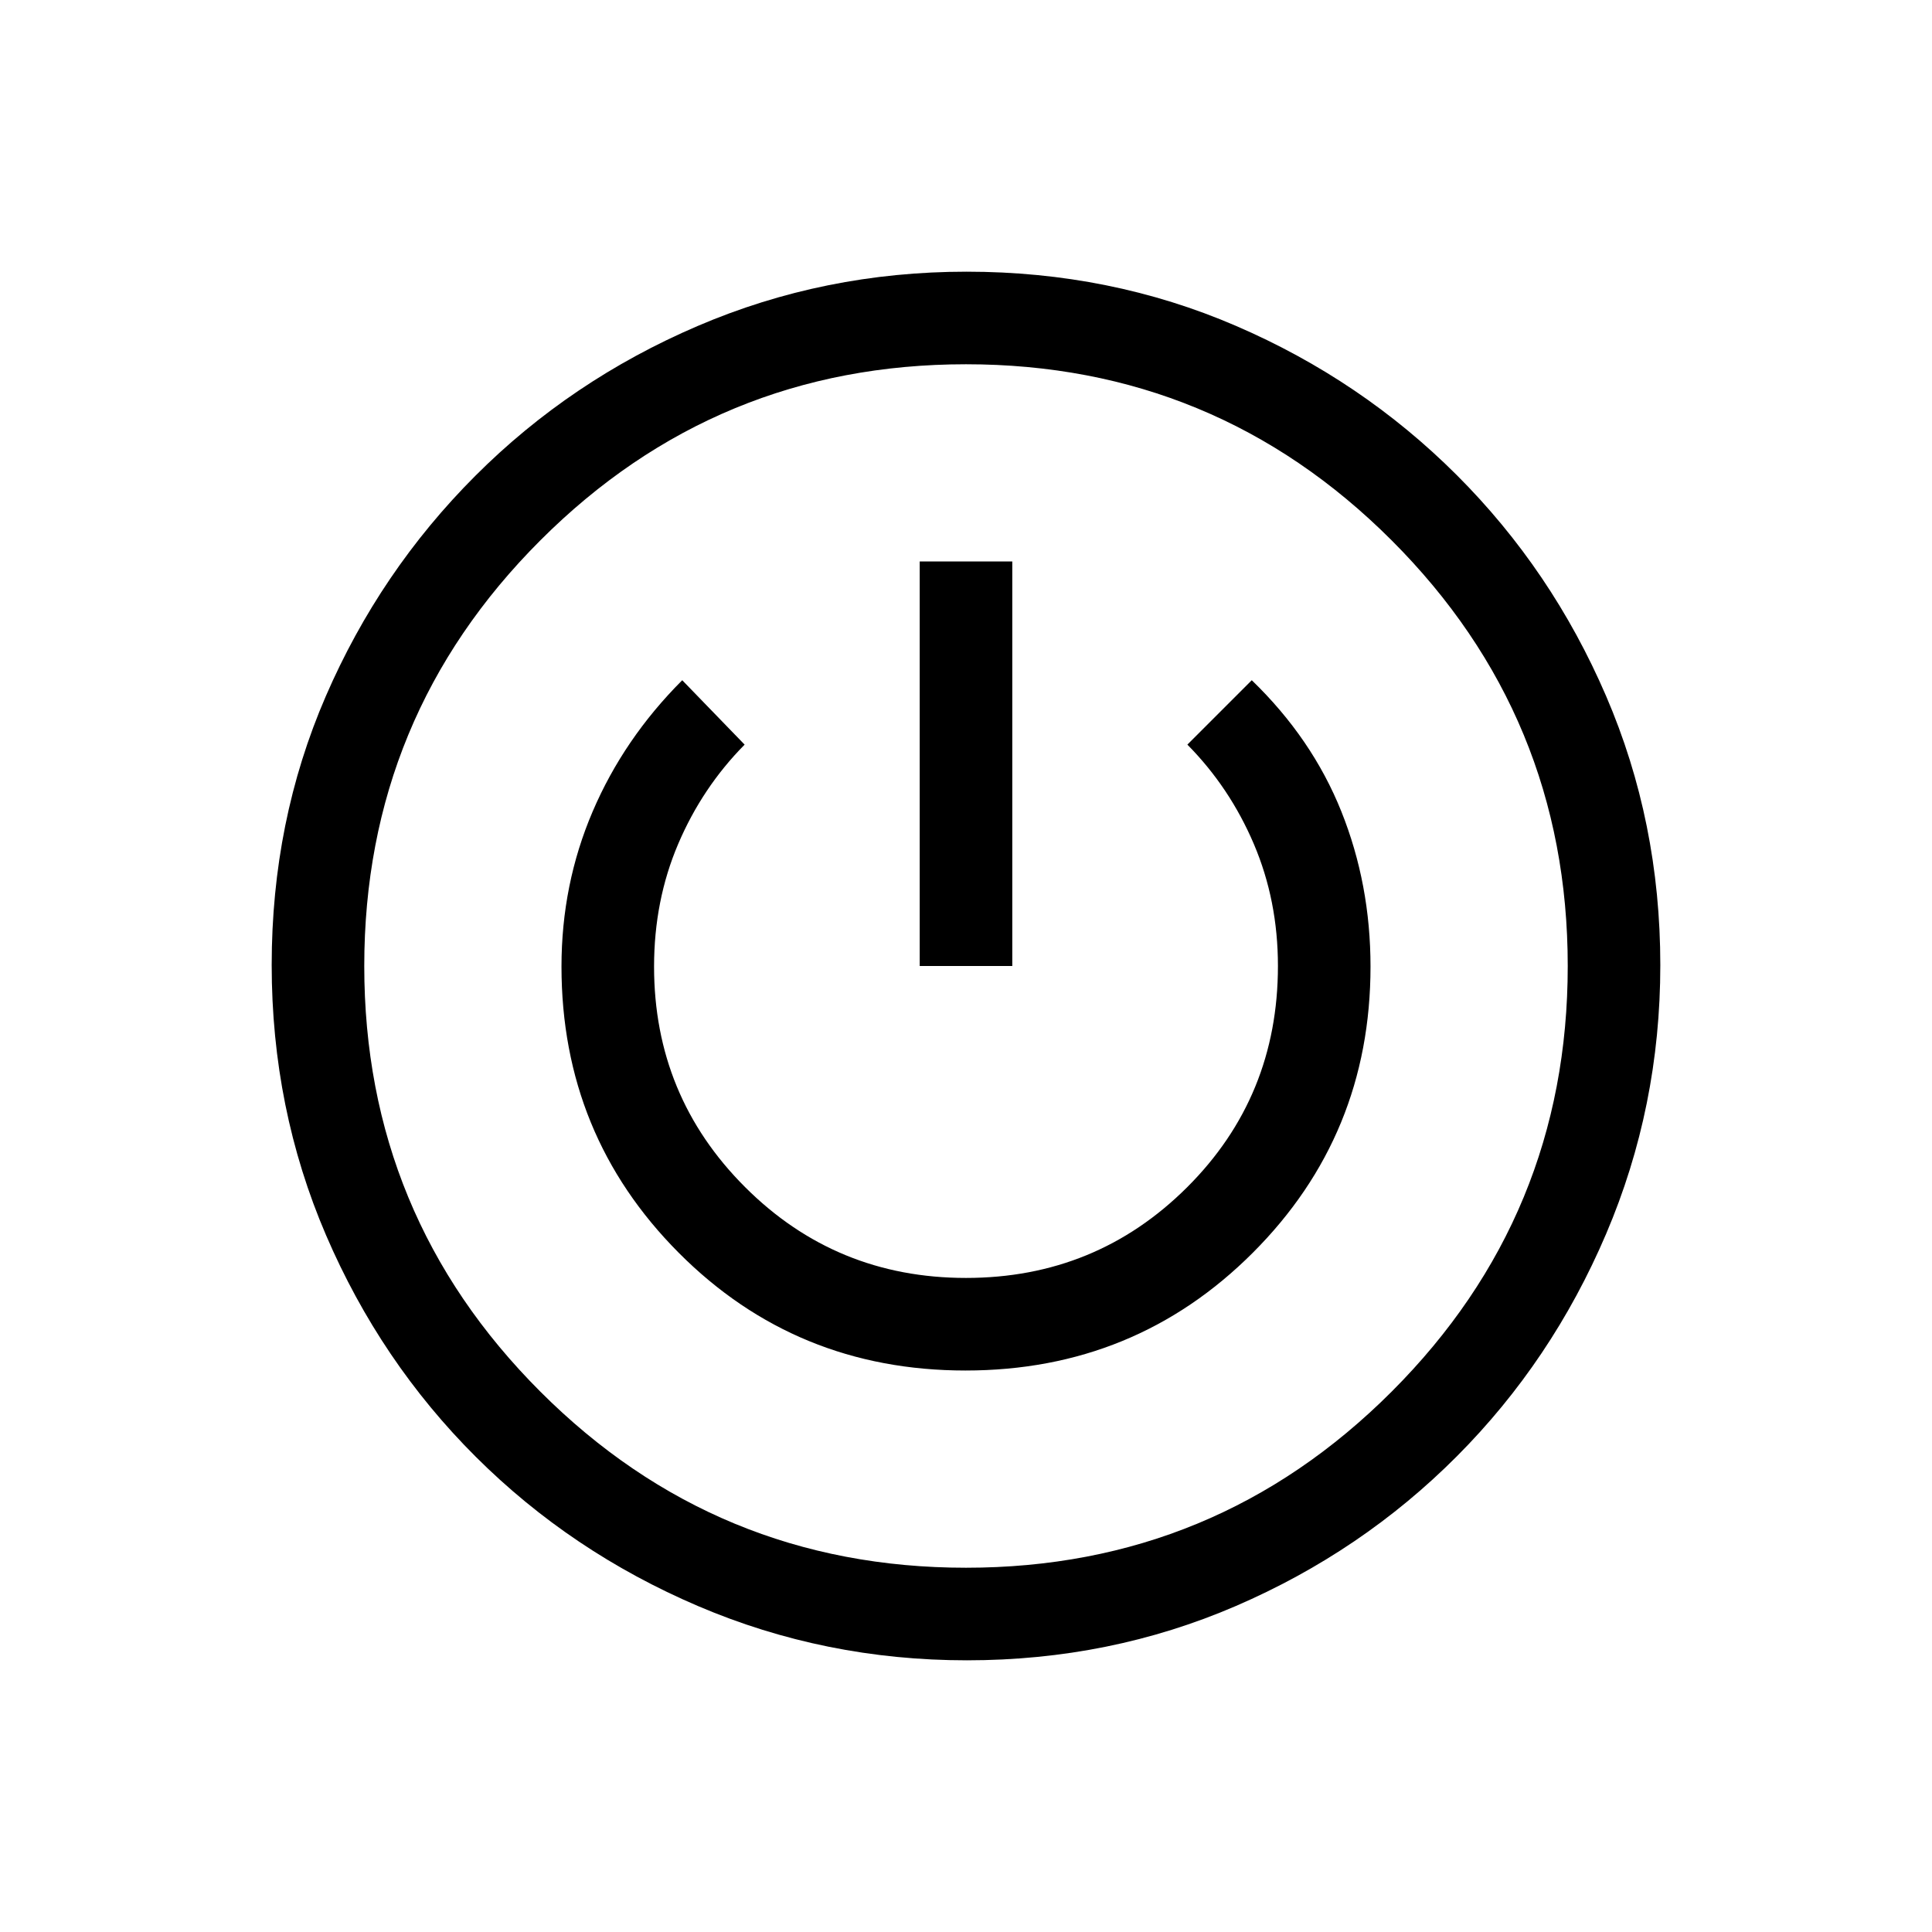 <svg xmlns="http://www.w3.org/2000/svg" height="20" viewBox="0 -960 960 960" width="20"><path d="M480.45-135q-70.45 0-133.54-26.93-63.09-26.94-110.48-74.18-47.39-47.25-74.41-110.11Q135-409.07 135-480.53q0-71.47 26.89-133.53t74.26-109.47q47.37-47.41 110.4-74.44Q409.57-825 480.28-825q71.42 0 133.85 26.92 62.43 26.91 109.7 74.12 47.27 47.21 74.22 109.79Q825-551.6 825-480.45q0 70.45-26.92 133.54-26.91 63.09-74.12 110.48-47.21 47.39-109.79 74.41Q551.6-135 480.45-135Zm-.45-46q124 0 211.5-87.5T779-480q0-124-87.5-211.5T480-779q-124 0-211.5 87.5T181-480q0 124 87.5 211.5T480-181Zm-.24-98q84.24 0 142.74-58.5Q681-396 681-479.73q0-40.86-14.5-77.07Q652-593 622-622l-32 32q21.06 21.3 33.03 49.39Q635-512.53 635-480.02 635-415 589.82-370T480-325q-64.64 0-109.82-45.18Q325-415.36 325-479.69q0-32.84 11.97-60.92Q348.94-568.7 370-590l-31-32q-29 29-44.5 65.2-15.5 36.21-15.5 77.07 0 83.73 58.26 142.23 58.27 58.5 142.5 58.5ZM457-480h46v-201h-46v201Zm23 0Z"/></svg>